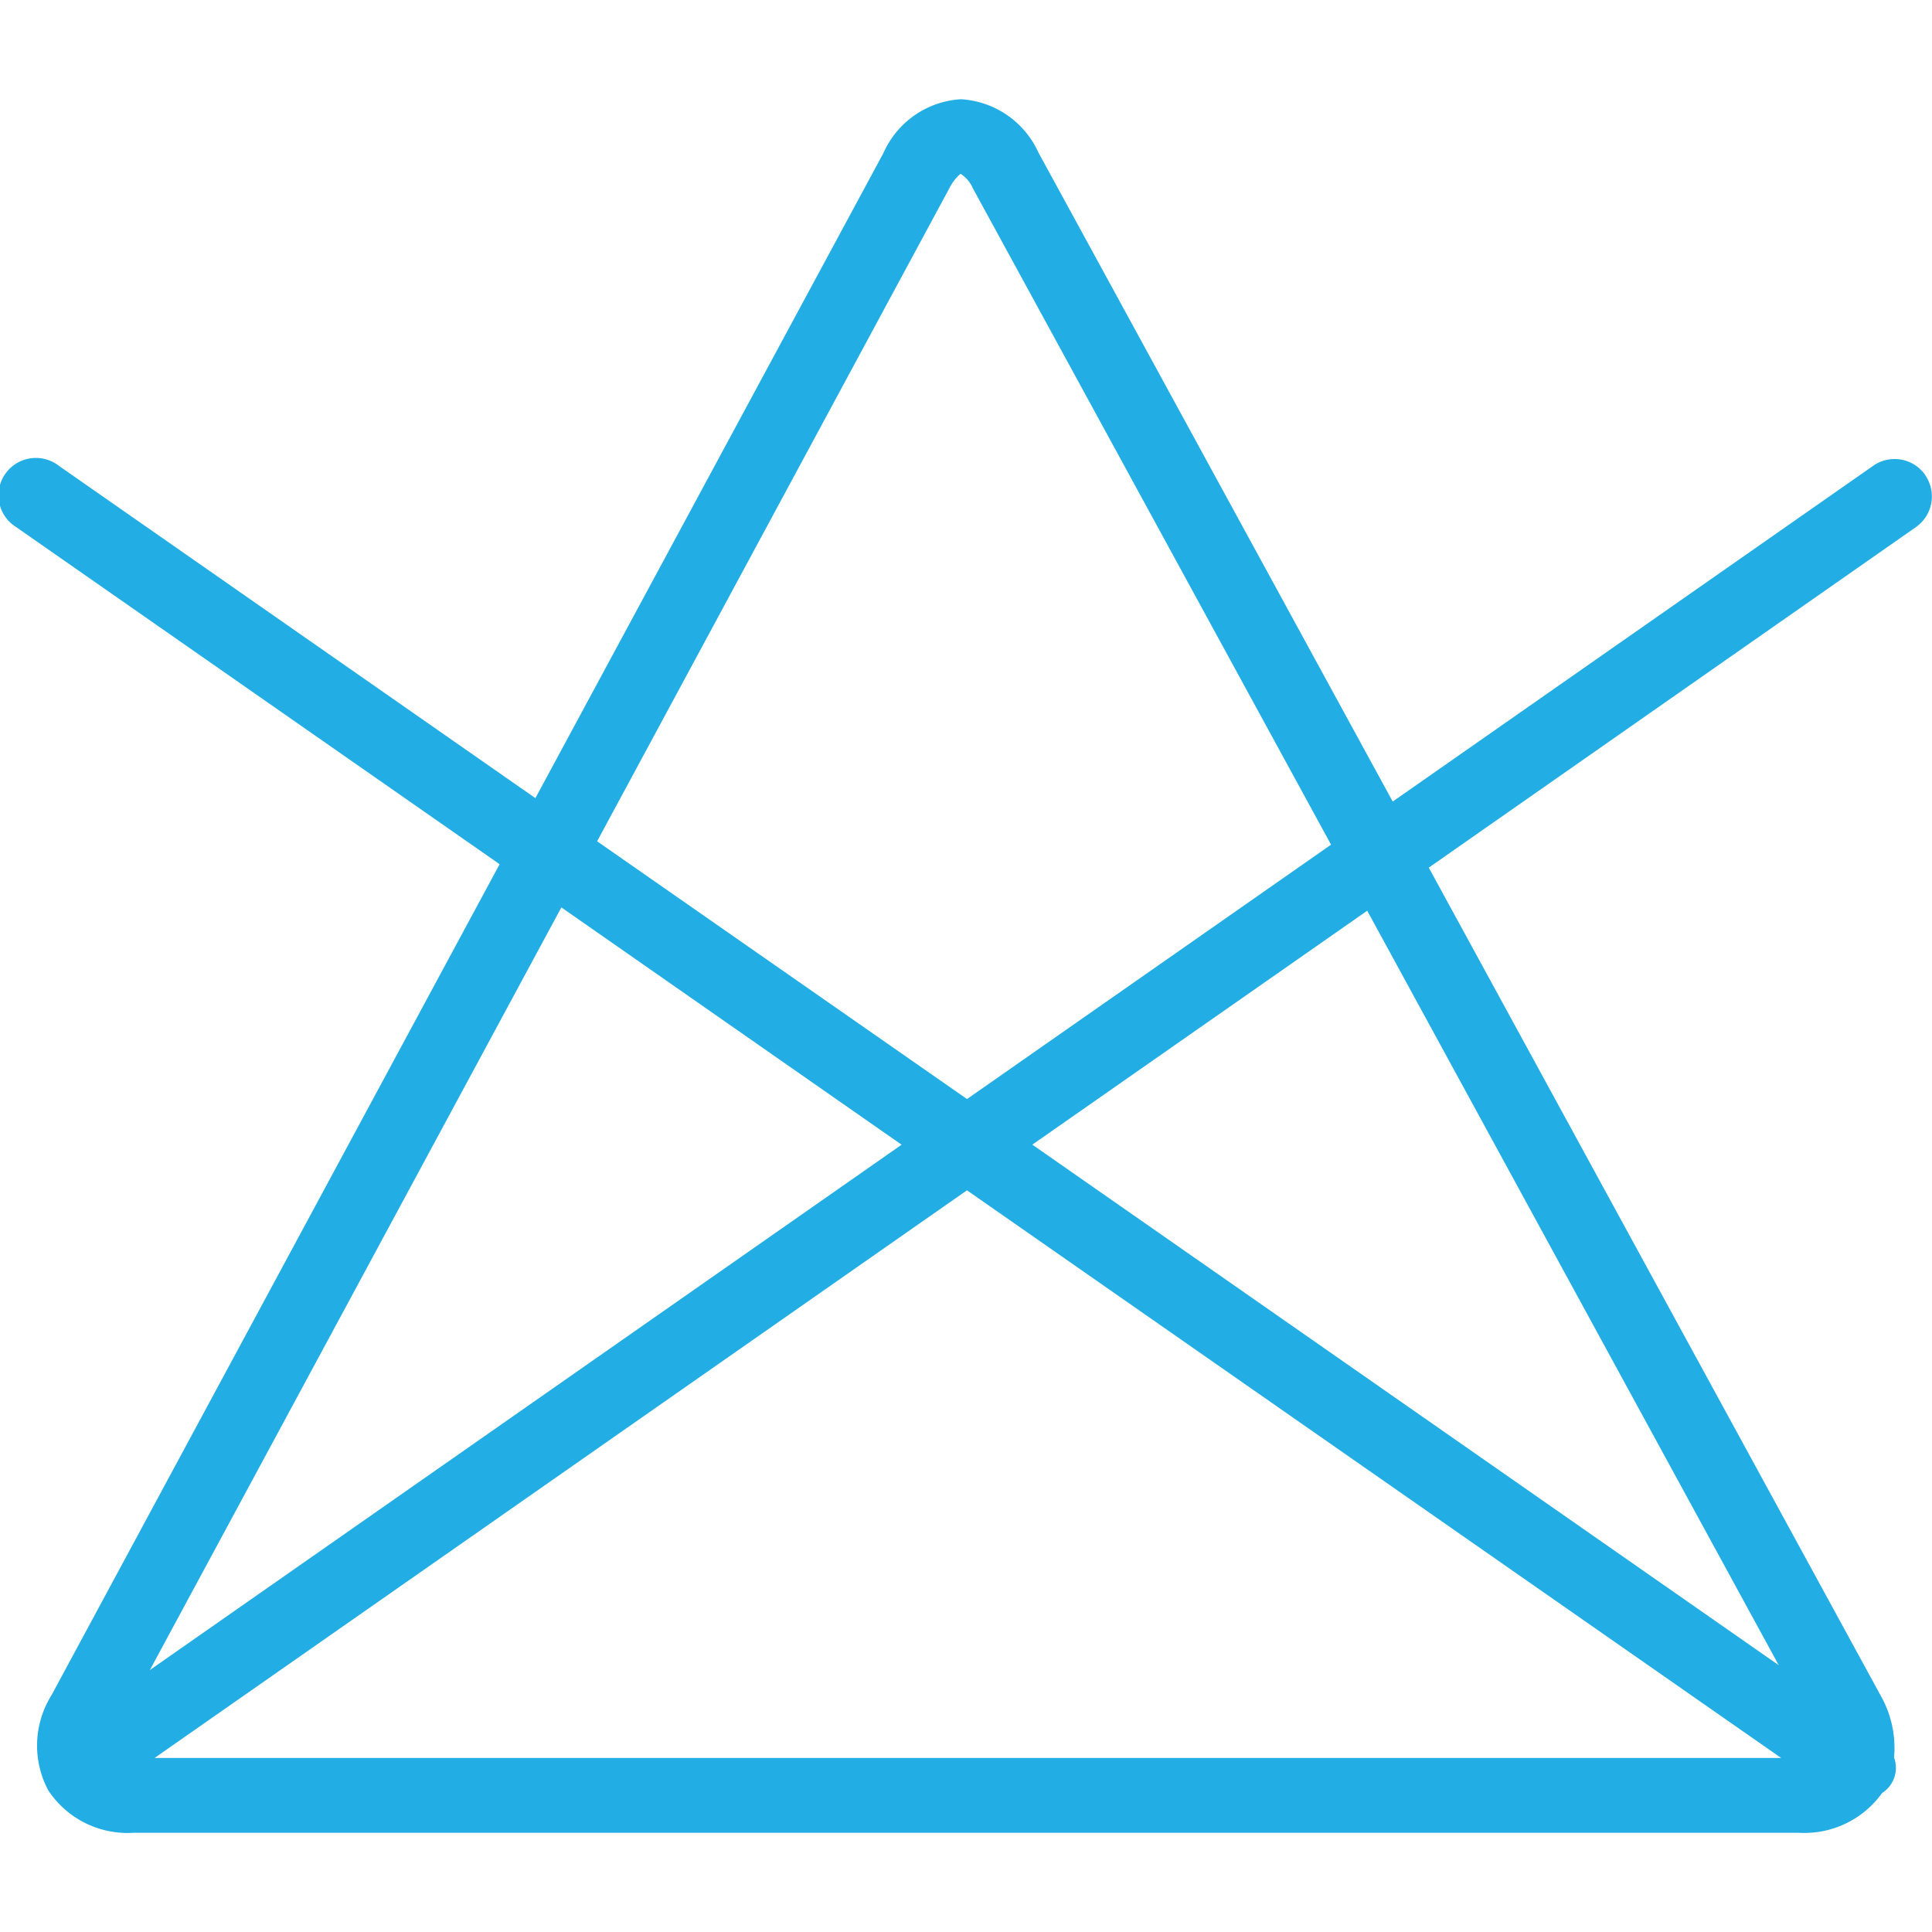 <svg xmlns="http://www.w3.org/2000/svg" xmlns:xlink="http://www.w3.org/1999/xlink" width="60" height="60" viewBox="0 0 60 60"><defs><style>.a,.c{fill:#22aee4;}.a{stroke:#707070;}.b{clip-path:url(#a);}</style><clipPath id="a"><rect class="a" width="60" height="60" transform="translate(159 1446)"/></clipPath></defs><g class="b" transform="translate(-159 -1446)"><g transform="translate(159 1449.081)"><path class="c" d="M59.79,13.725a1.159,1.159,0,0,0-1.617-.286L43.252,23.866l-11-20.151a2.825,2.825,0,0,0-2.408-1.66,2.815,2.815,0,0,0-2.409,1.672L16.627,23.76,1.826,13.438a1.161,1.161,0,1,0-1.33,1.9l15.02,10.474L1.6,51.618a2.954,2.954,0,0,0-.1,2.958,2.954,2.954,0,0,0,2.649,1.316h51.72a2.969,2.969,0,0,0,2.582-1.236.926.926,0,0,0,.371-1.1,3.308,3.308,0,0,0-.418-1.929L44.372,25.918,59.5,15.343a1.162,1.162,0,0,0,.286-1.618Zm-30.31-8.9a1.409,1.409,0,0,1,.351-.455,1,1,0,0,1,.384.454L41.337,25.205l-11.306,7.9L18.544,25.1ZM28,34.523,4.654,50.838l12.78-23.685Zm2.03,1.416L55.317,53.569H4.8Zm25.21,14.748L32.06,34.521l10.4-7.265Z" transform="translate(0 -2.054)"/></g></g></svg>